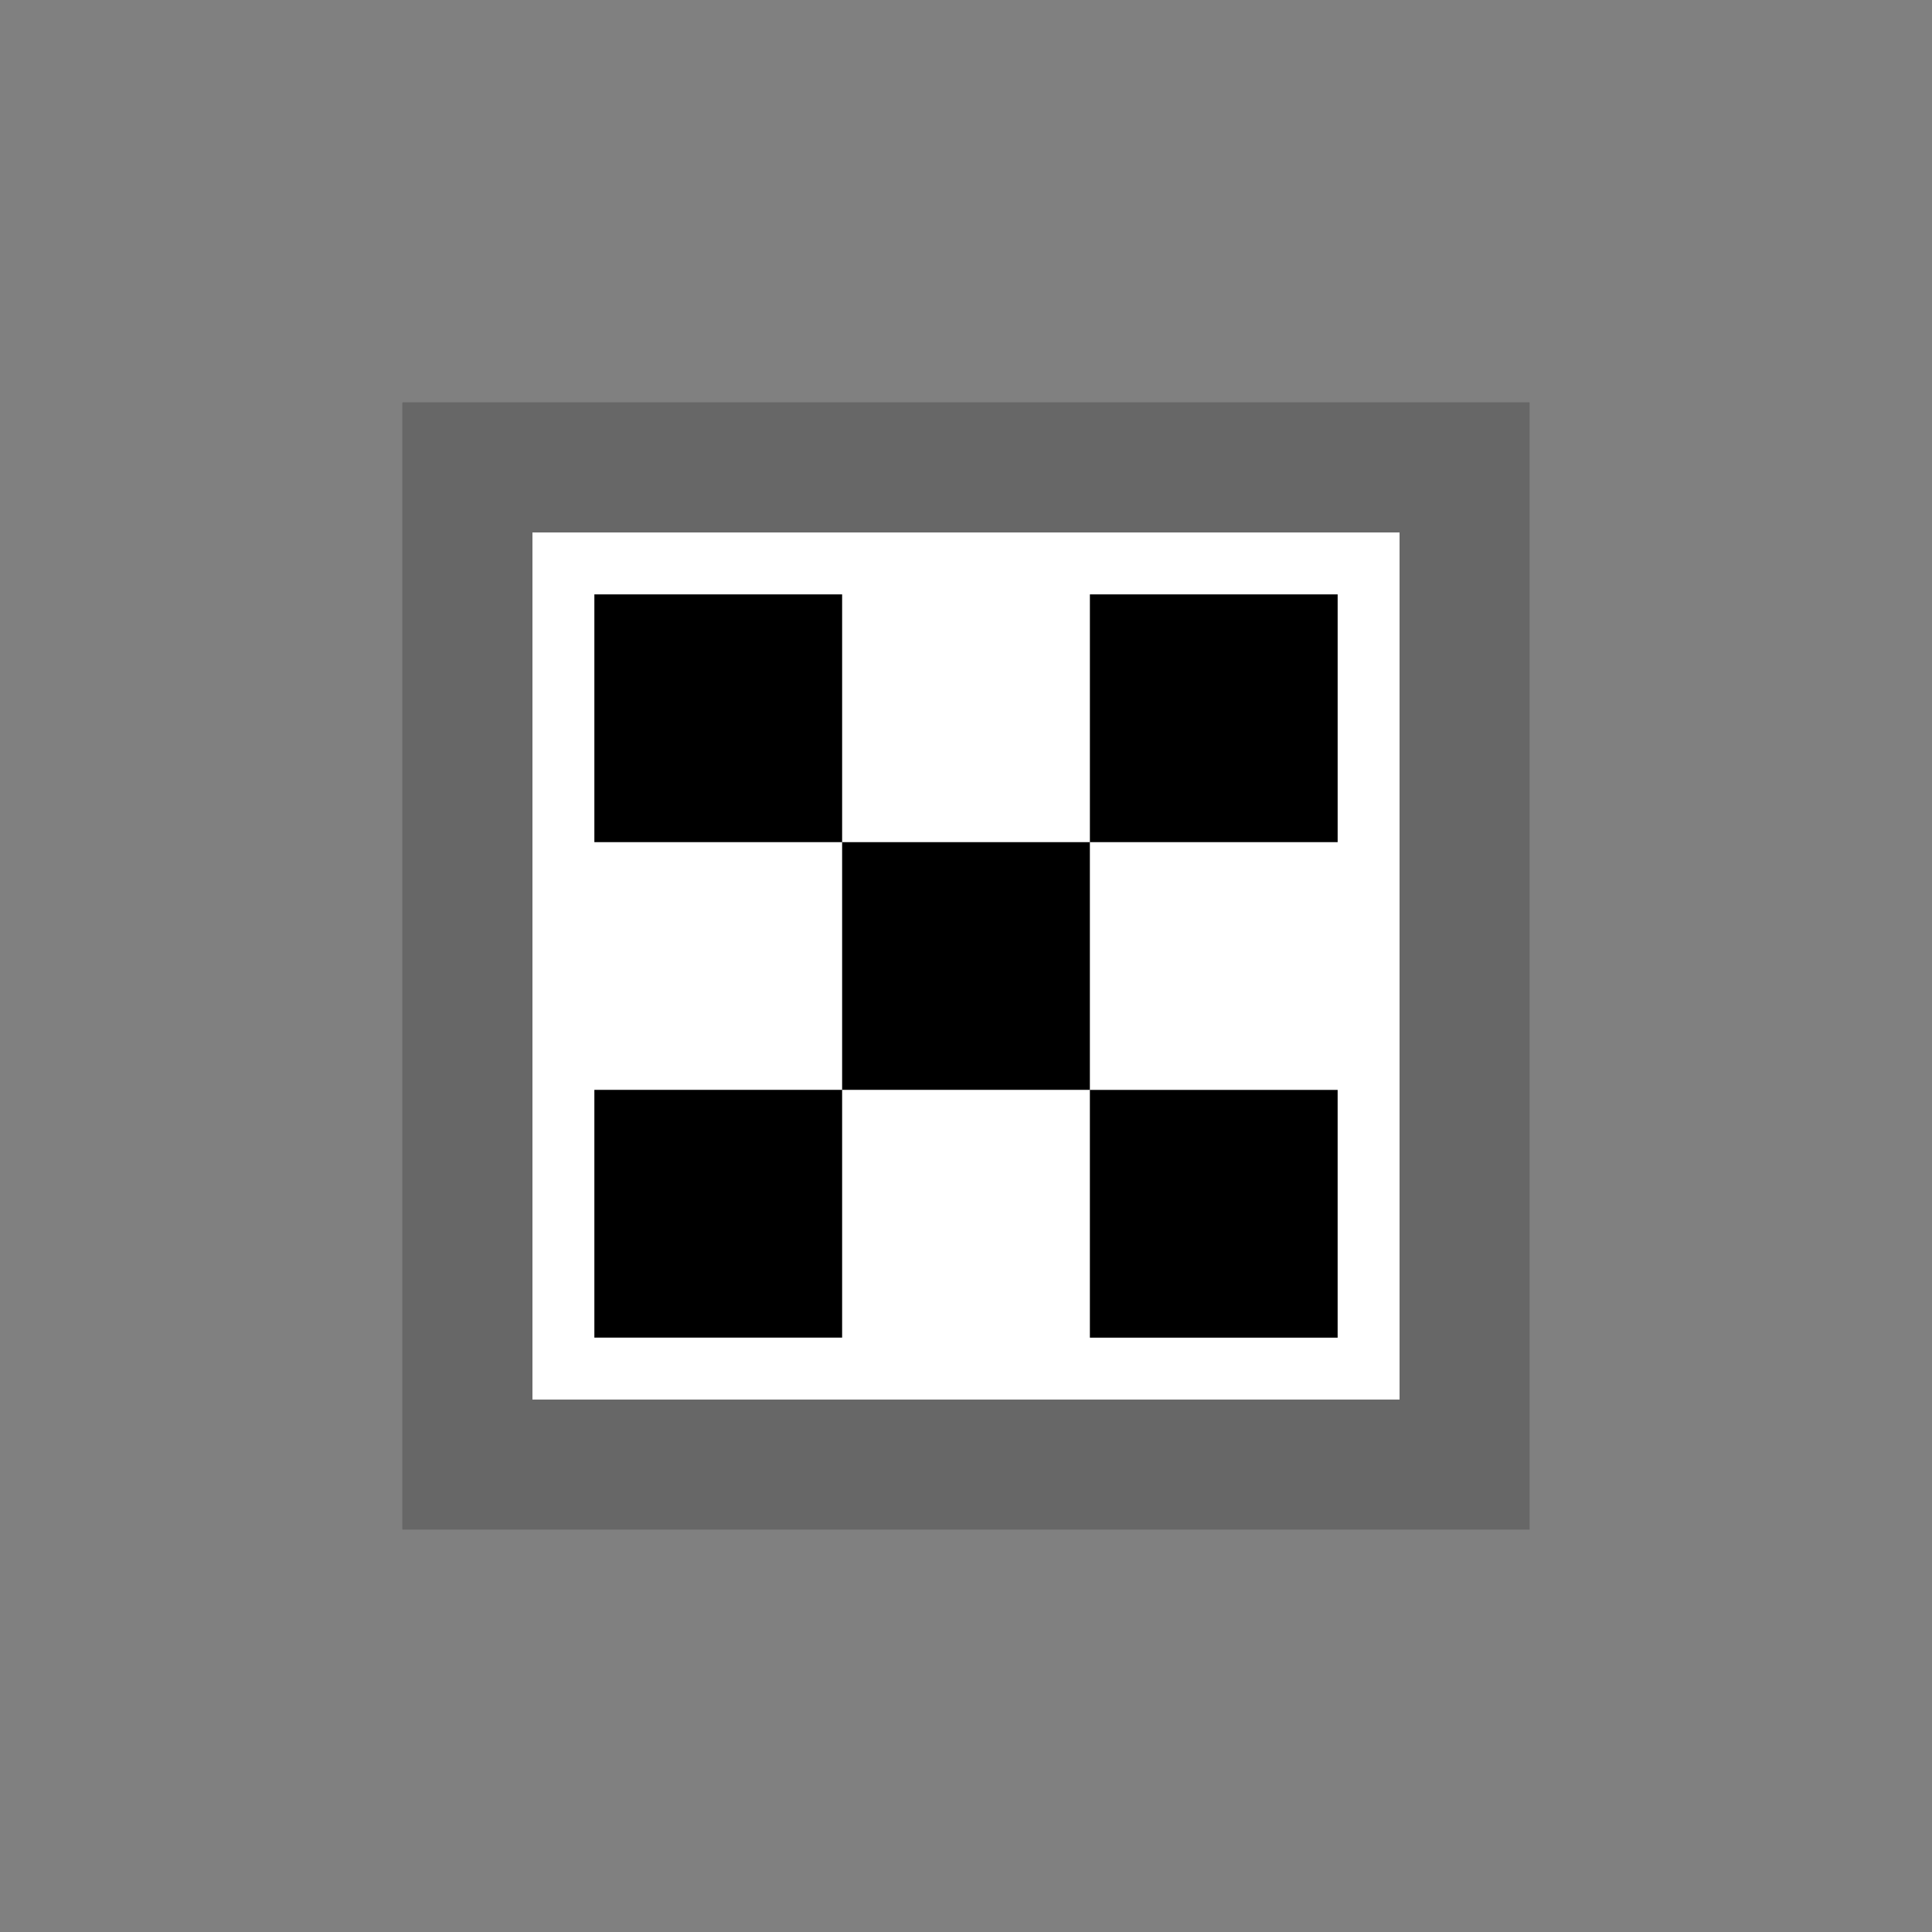 <?xml version="1.0" encoding="utf-8"?>
<!-- Generator: Adobe Illustrator 17.1.0, SVG Export Plug-In . SVG Version: 6.00 Build 0)  -->
<!DOCTYPE svg PUBLIC "-//W3C//DTD SVG 1.1//EN" "http://www.w3.org/Graphics/SVG/1.1/DTD/svg11.dtd">
<svg version="1.1" xmlns="http://www.w3.org/2000/svg" xmlns:xlink="http://www.w3.org/1999/xlink" x="0px" y="0px" width="120px"
	 height="120px" viewBox="0 0 120 120" enable-background="new 0 0 120 120" xml:space="preserve">
<rect x="0" y="0" width="120" height="120" fill="#808080" stroke="none"/>
<g id="normal">
	<rect x="25" y="25" fill-rule="evenodd" clip-rule="evenodd" fill="#3A3A3A" width="70" height="70"/>
	<rect x="33.069" y="33.069" fill-rule="evenodd" clip-rule="evenodd" width="53.861" height="53.861"/>
	<path fill-rule="evenodd" clip-rule="evenodd" fill="#FFFFFF" d="M33.069,33.069v53.861h53.861V33.069H33.069z M83.083,52.306
		H67.694v15.389h15.389v15.389H67.694V67.694H52.306v15.389H36.917V67.694h15.389V52.306H36.917V36.917h15.389v15.389h15.389V36.917
		h15.389V52.306z"/>
</g>
<g id="active">
	<rect x="25" y="25" fill-rule="evenodd" clip-rule="evenodd" fill="#AAAAAA" width="70" height="70"/>
	<rect x="33.069" y="33.069" fill-rule="evenodd" clip-rule="evenodd" width="53.861" height="53.861"/>
	<path fill-rule="evenodd" clip-rule="evenodd" fill="#FFFFFF" d="M33.069,33.069v53.861h53.861V33.069H33.069z M83.083,52.306
		H67.694v15.389h15.389v15.389H67.694V67.694H52.306v15.389H36.917V67.694h15.389V52.306H36.917V36.917h15.389v15.389h15.389V36.917
		h15.389V52.306z"/>
</g>
<g id="disabled" opacity="0.6">
	<rect x="25" y="25" fill-rule="evenodd" clip-rule="evenodd" fill="#3A3A3A" width="70" height="70"/>
	<rect x="33.069" y="33.069" fill-rule="evenodd" clip-rule="evenodd" width="53.861" height="53.861"/>
	<path fill-rule="evenodd" clip-rule="evenodd" fill="#FFFFFF" d="M33.069,33.069v53.861h53.861V33.069H33.069z M83.083,52.306
		H67.694v15.389h15.389v15.389H67.694V67.694H52.306v15.389H36.917V67.694h15.389V52.306H36.917V36.917h15.389v15.389h15.389V36.917
		h15.389V52.306z"/>
</g>
</svg>
